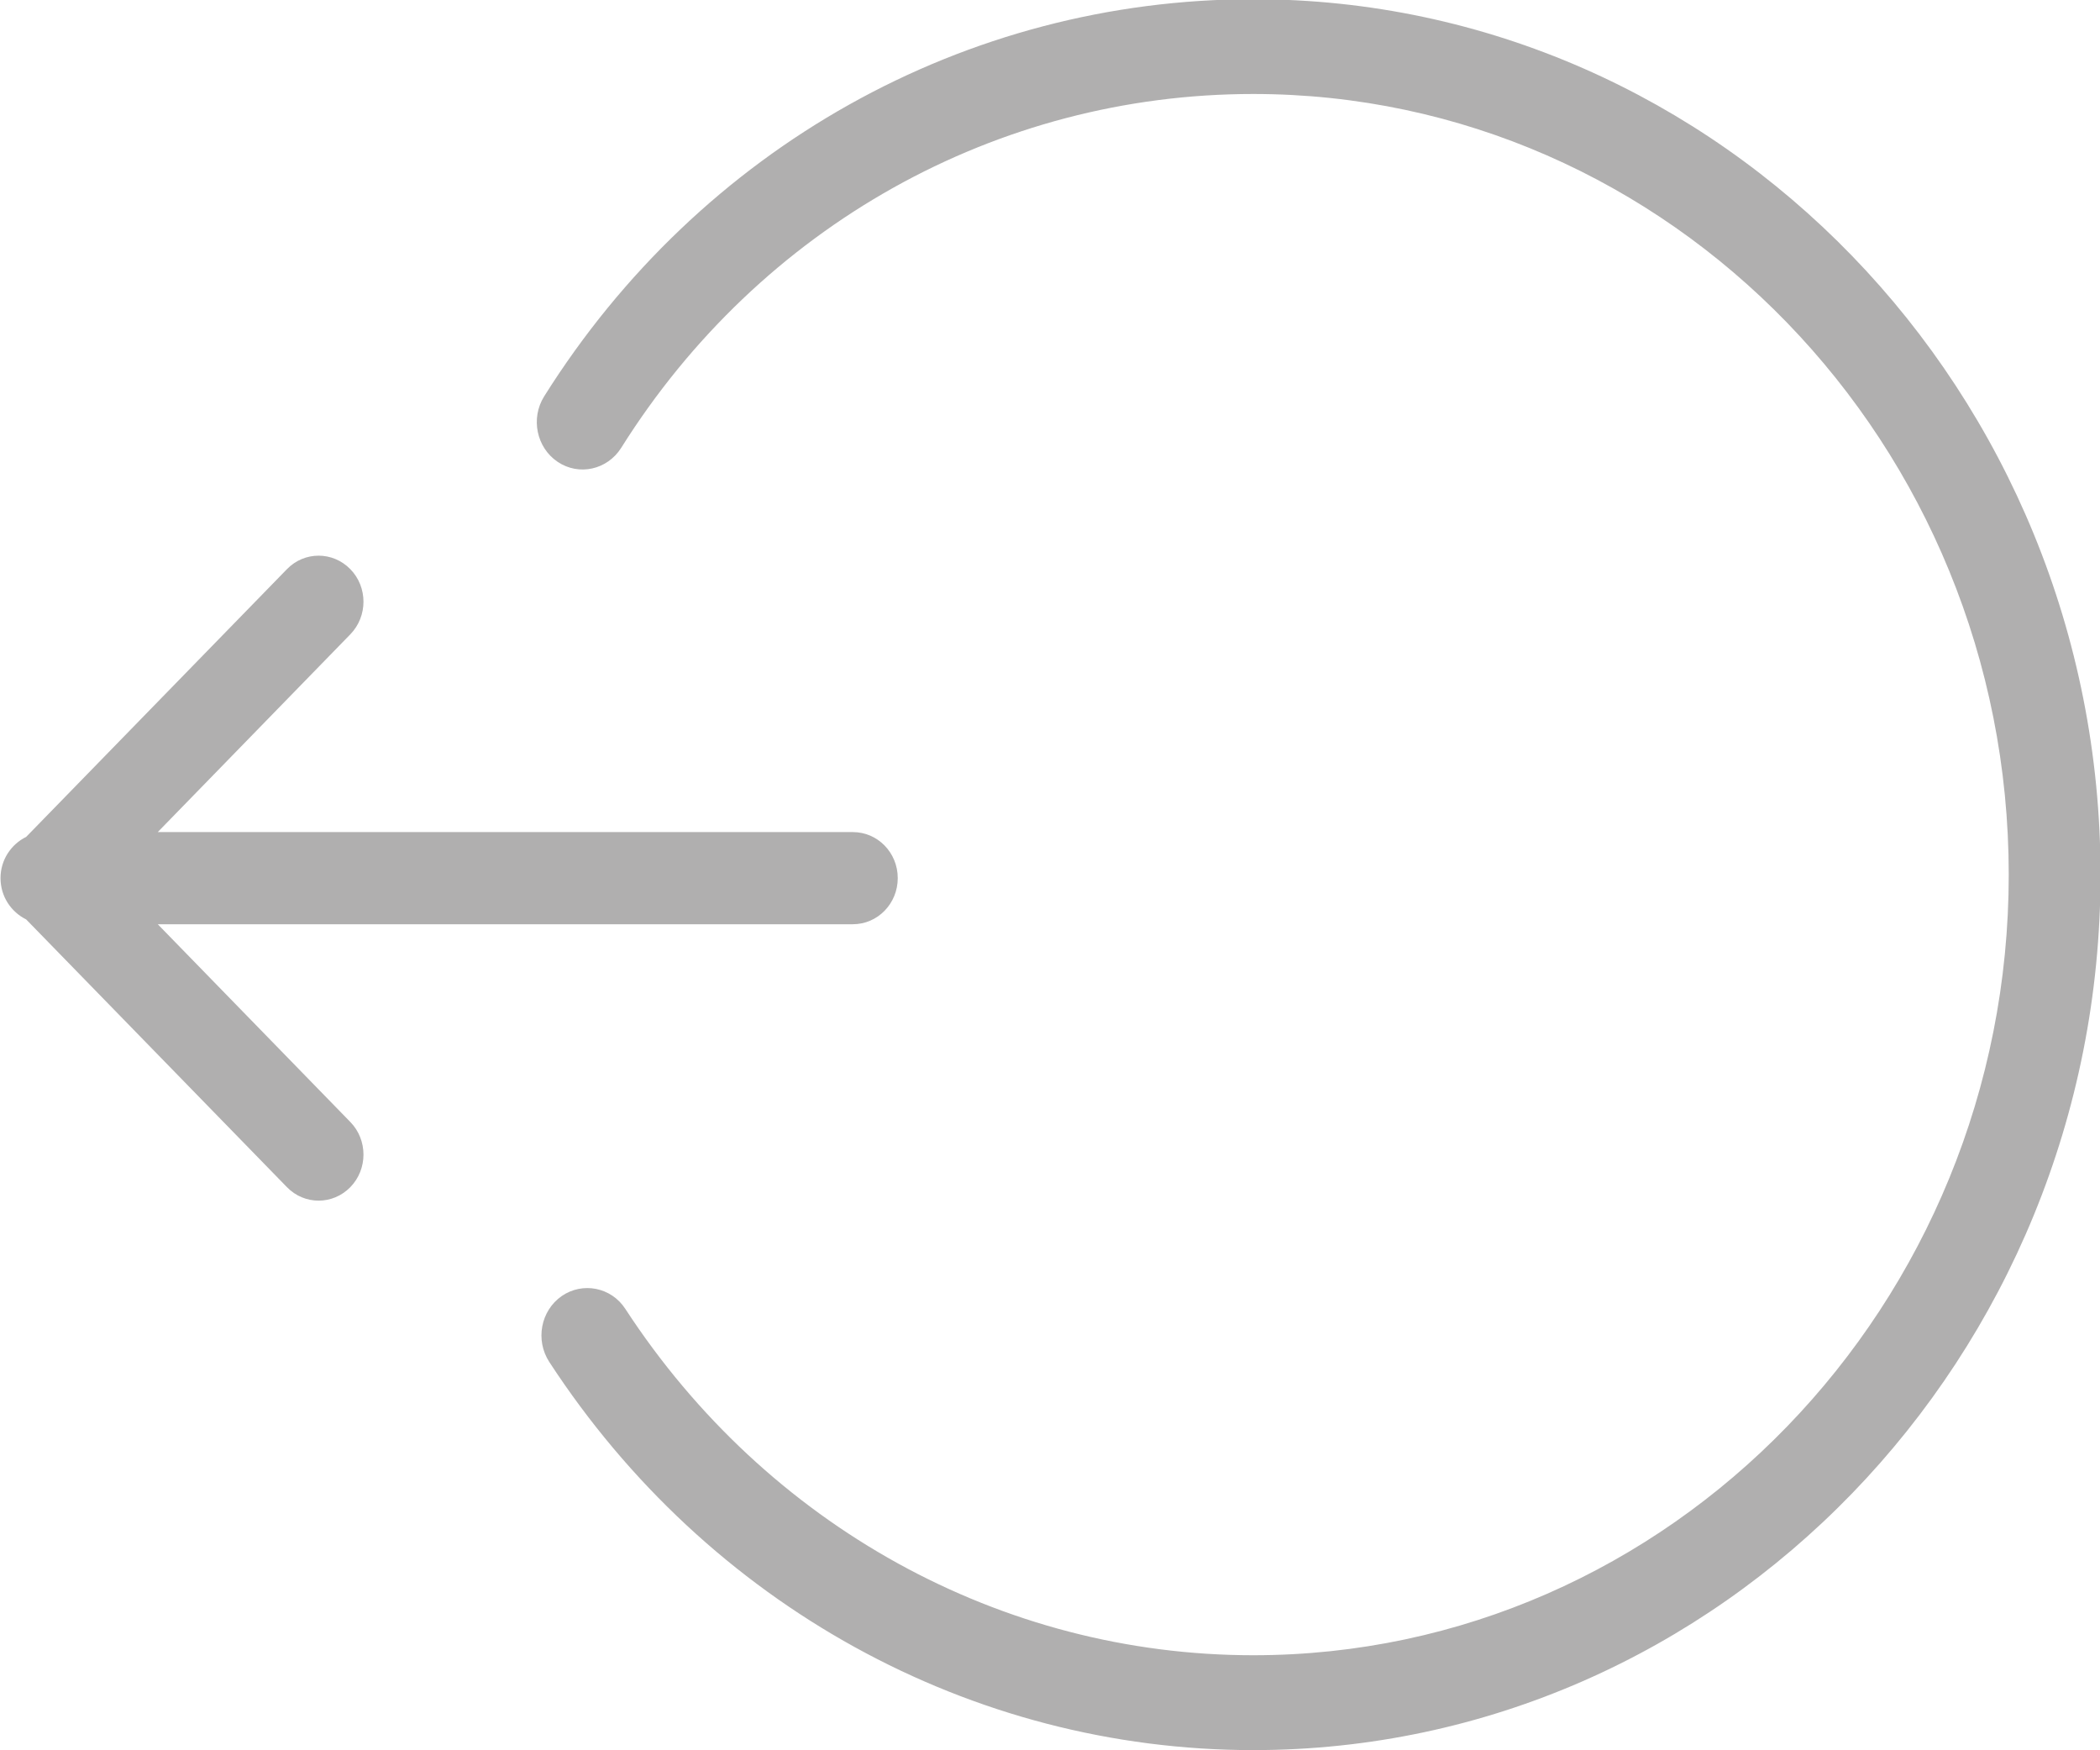 <svg 
 xmlns="http://www.w3.org/2000/svg"
 xmlns:xlink="http://www.w3.org/1999/xlink"
 width="24px" height="20px">
<path fill-rule="evenodd"  fill="rgb(176, 175, 175)"
 d="M14.323,19.998 C11.096,19.998 8.088,18.339 6.277,15.562 C6.116,15.313 6.179,14.978 6.419,14.810 C6.658,14.645 6.986,14.708 7.147,14.957 C8.763,17.435 11.446,18.914 14.323,18.914 C19.084,18.914 22.957,14.913 22.957,9.994 C22.957,5.075 19.084,1.074 14.323,1.074 C11.390,1.074 8.688,2.586 7.099,5.118 C6.940,5.369 6.616,5.440 6.374,5.278 C6.131,5.115 6.062,4.780 6.219,4.529 C8.004,1.687 11.034,-0.009 14.323,-0.009 C19.663,-0.009 24.006,4.479 24.006,9.994 C24.006,15.510 19.663,19.998 14.323,19.998 ZM1.803,9.508 L9.747,9.508 C10.031,9.508 10.260,9.743 10.260,10.034 C10.260,10.325 10.031,10.561 9.747,10.561 L1.803,10.561 L4.004,12.821 C4.204,13.026 4.204,13.360 4.004,13.565 C3.803,13.771 3.479,13.771 3.279,13.565 L0.299,10.506 C0.127,10.421 0.006,10.244 0.006,10.034 C0.006,9.825 0.127,9.648 0.299,9.563 L3.279,6.504 C3.479,6.298 3.803,6.298 4.004,6.504 C4.104,6.606 4.154,6.741 4.154,6.876 C4.154,7.010 4.104,7.145 4.004,7.248 L1.803,9.508 Z"/>
</svg>
